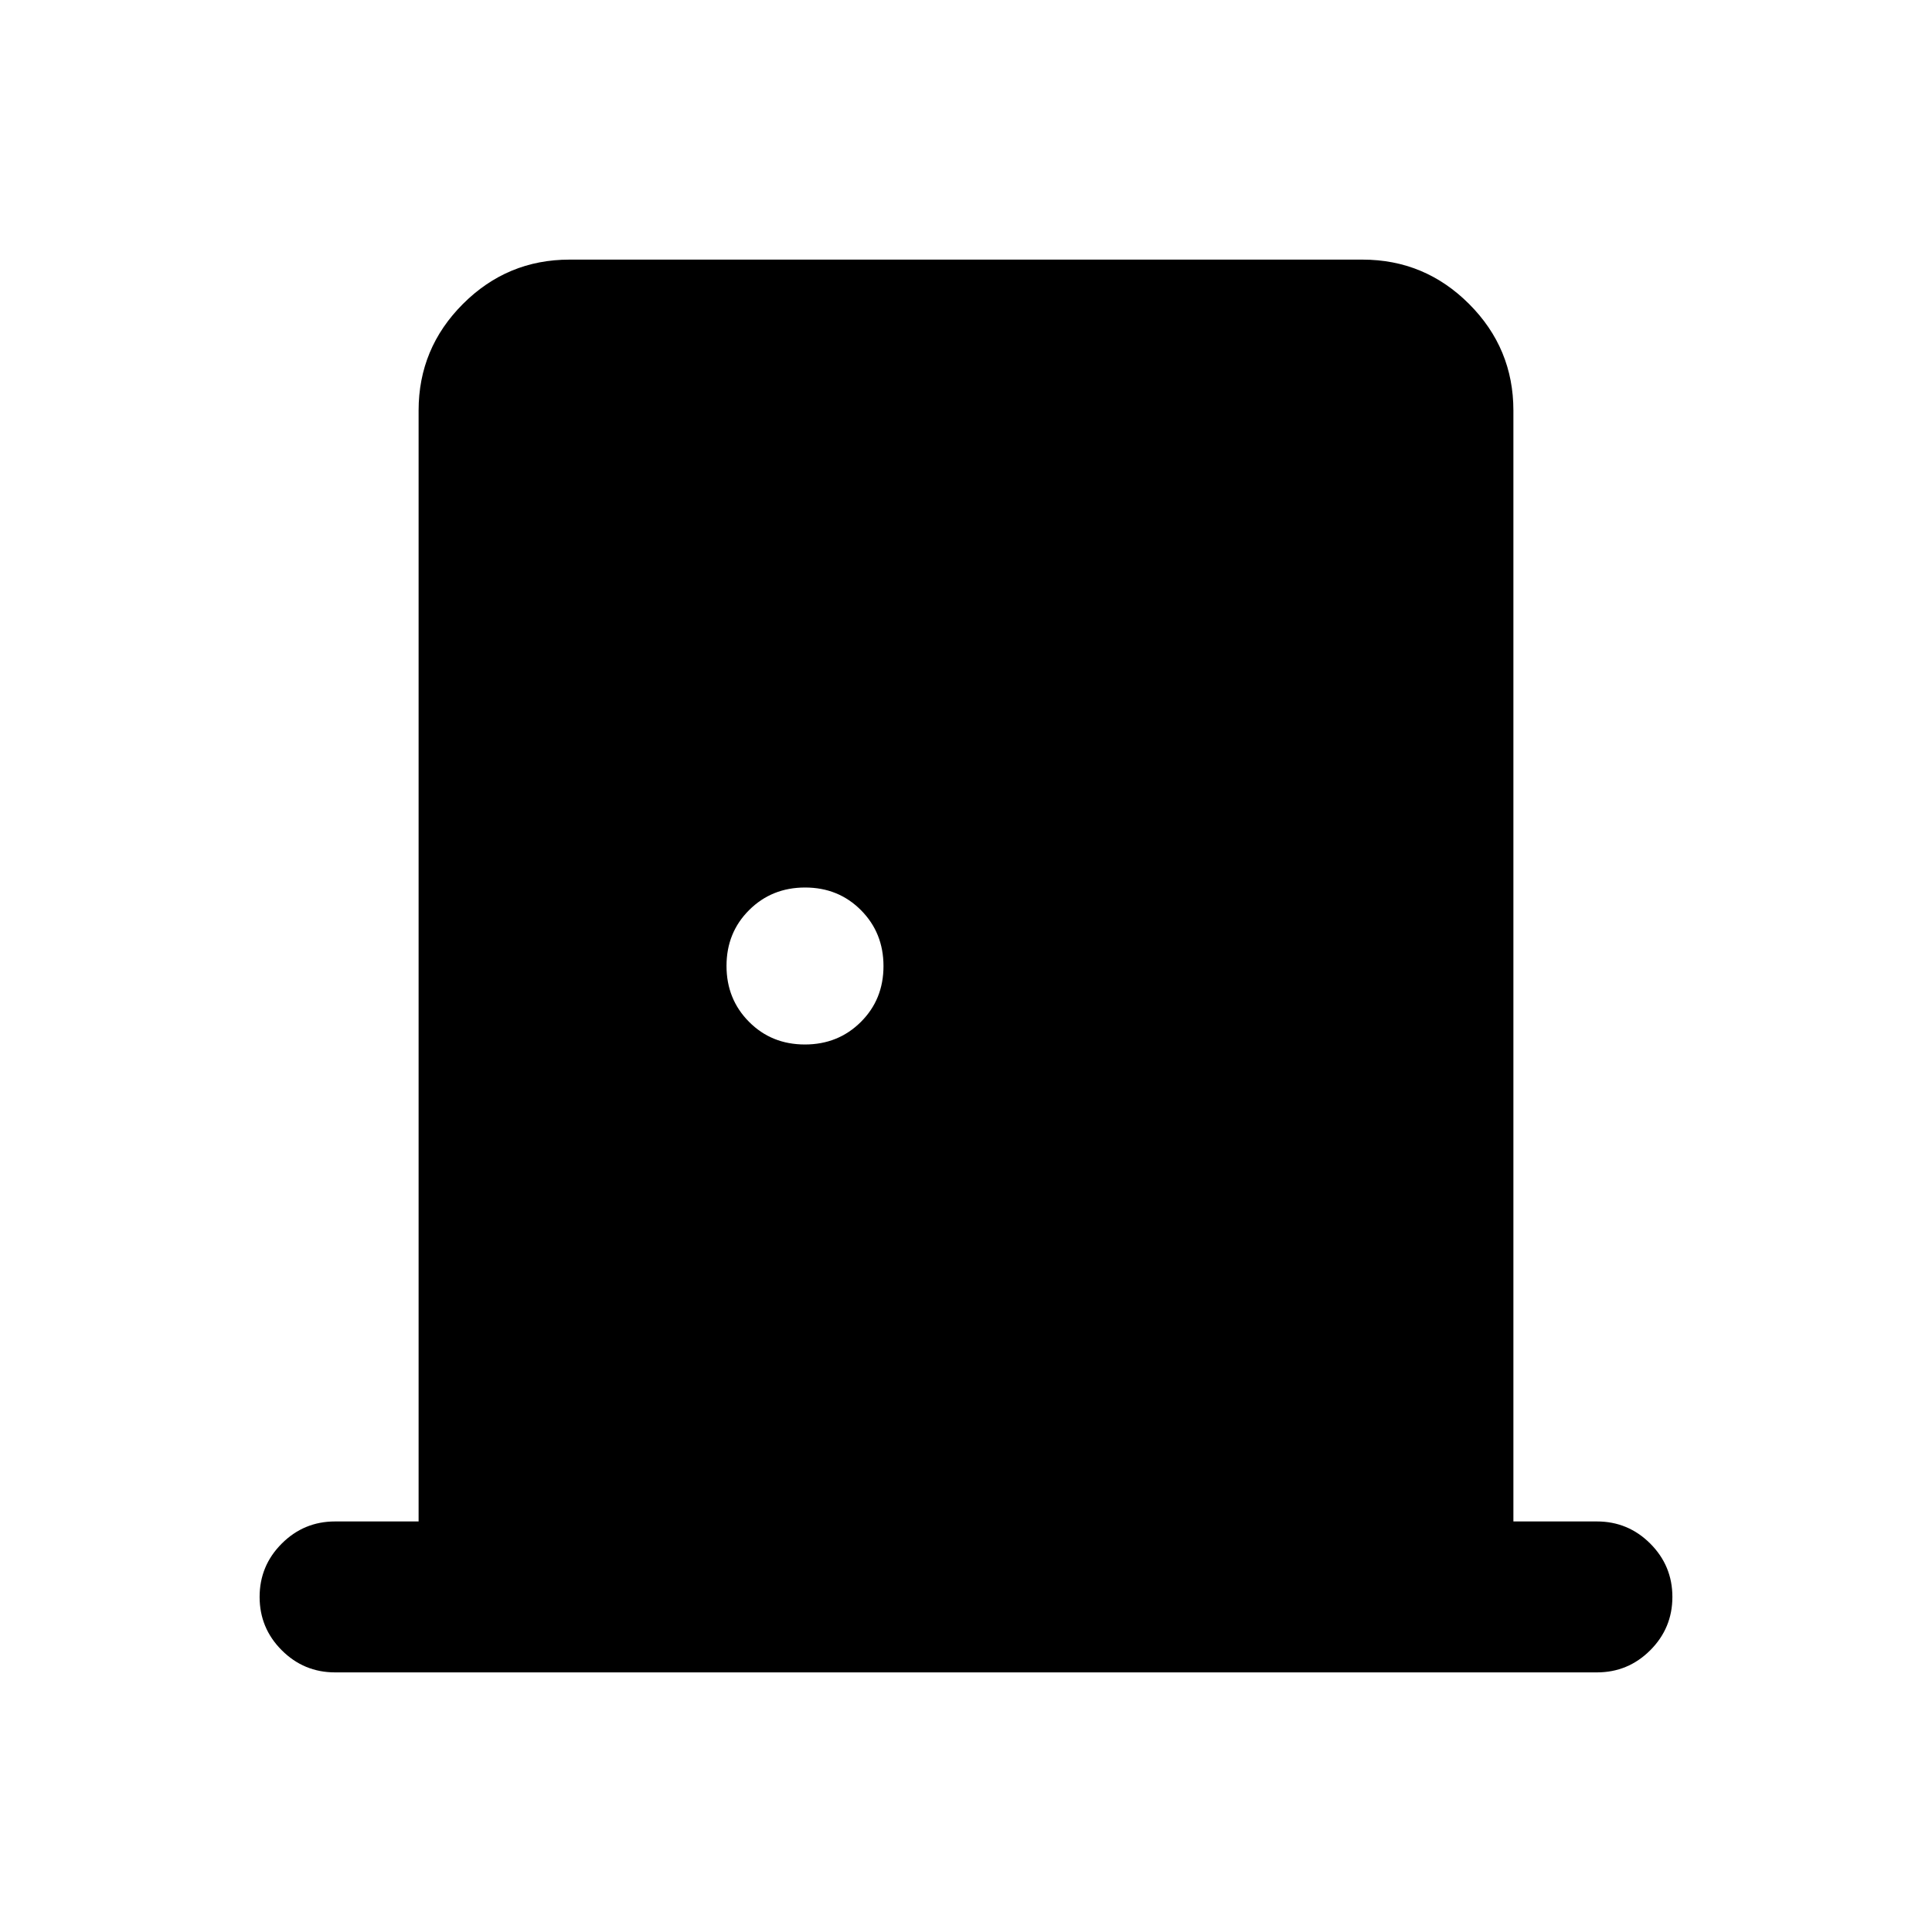 <svg xmlns="http://www.w3.org/2000/svg" height="24" viewBox="0 -960 960 960" width="24"><path d="M166.5-129q-15.5 0-26.5-11t-11-26.5q0-15.5 11-26.5t26.5-11H208v-552q0-30.94 22.03-52.97Q252.06-831 283-831h394q30.94 0 52.97 22.03Q752-786.94 752-756v552h41.5q15.5 0 26.5 11t11 26.5q0 15.5-11 26.5t-26.5 11h-627Zm233.45-312q16.55 0 27.8-11.2Q439-463.39 439-479.95q0-16.55-11.2-27.8Q416.61-519 400.05-519q-16.55 0-27.8 11.2Q361-496.61 361-480.05q0 16.55 11.2 27.8Q383.39-441 399.95-441Z"/></svg>